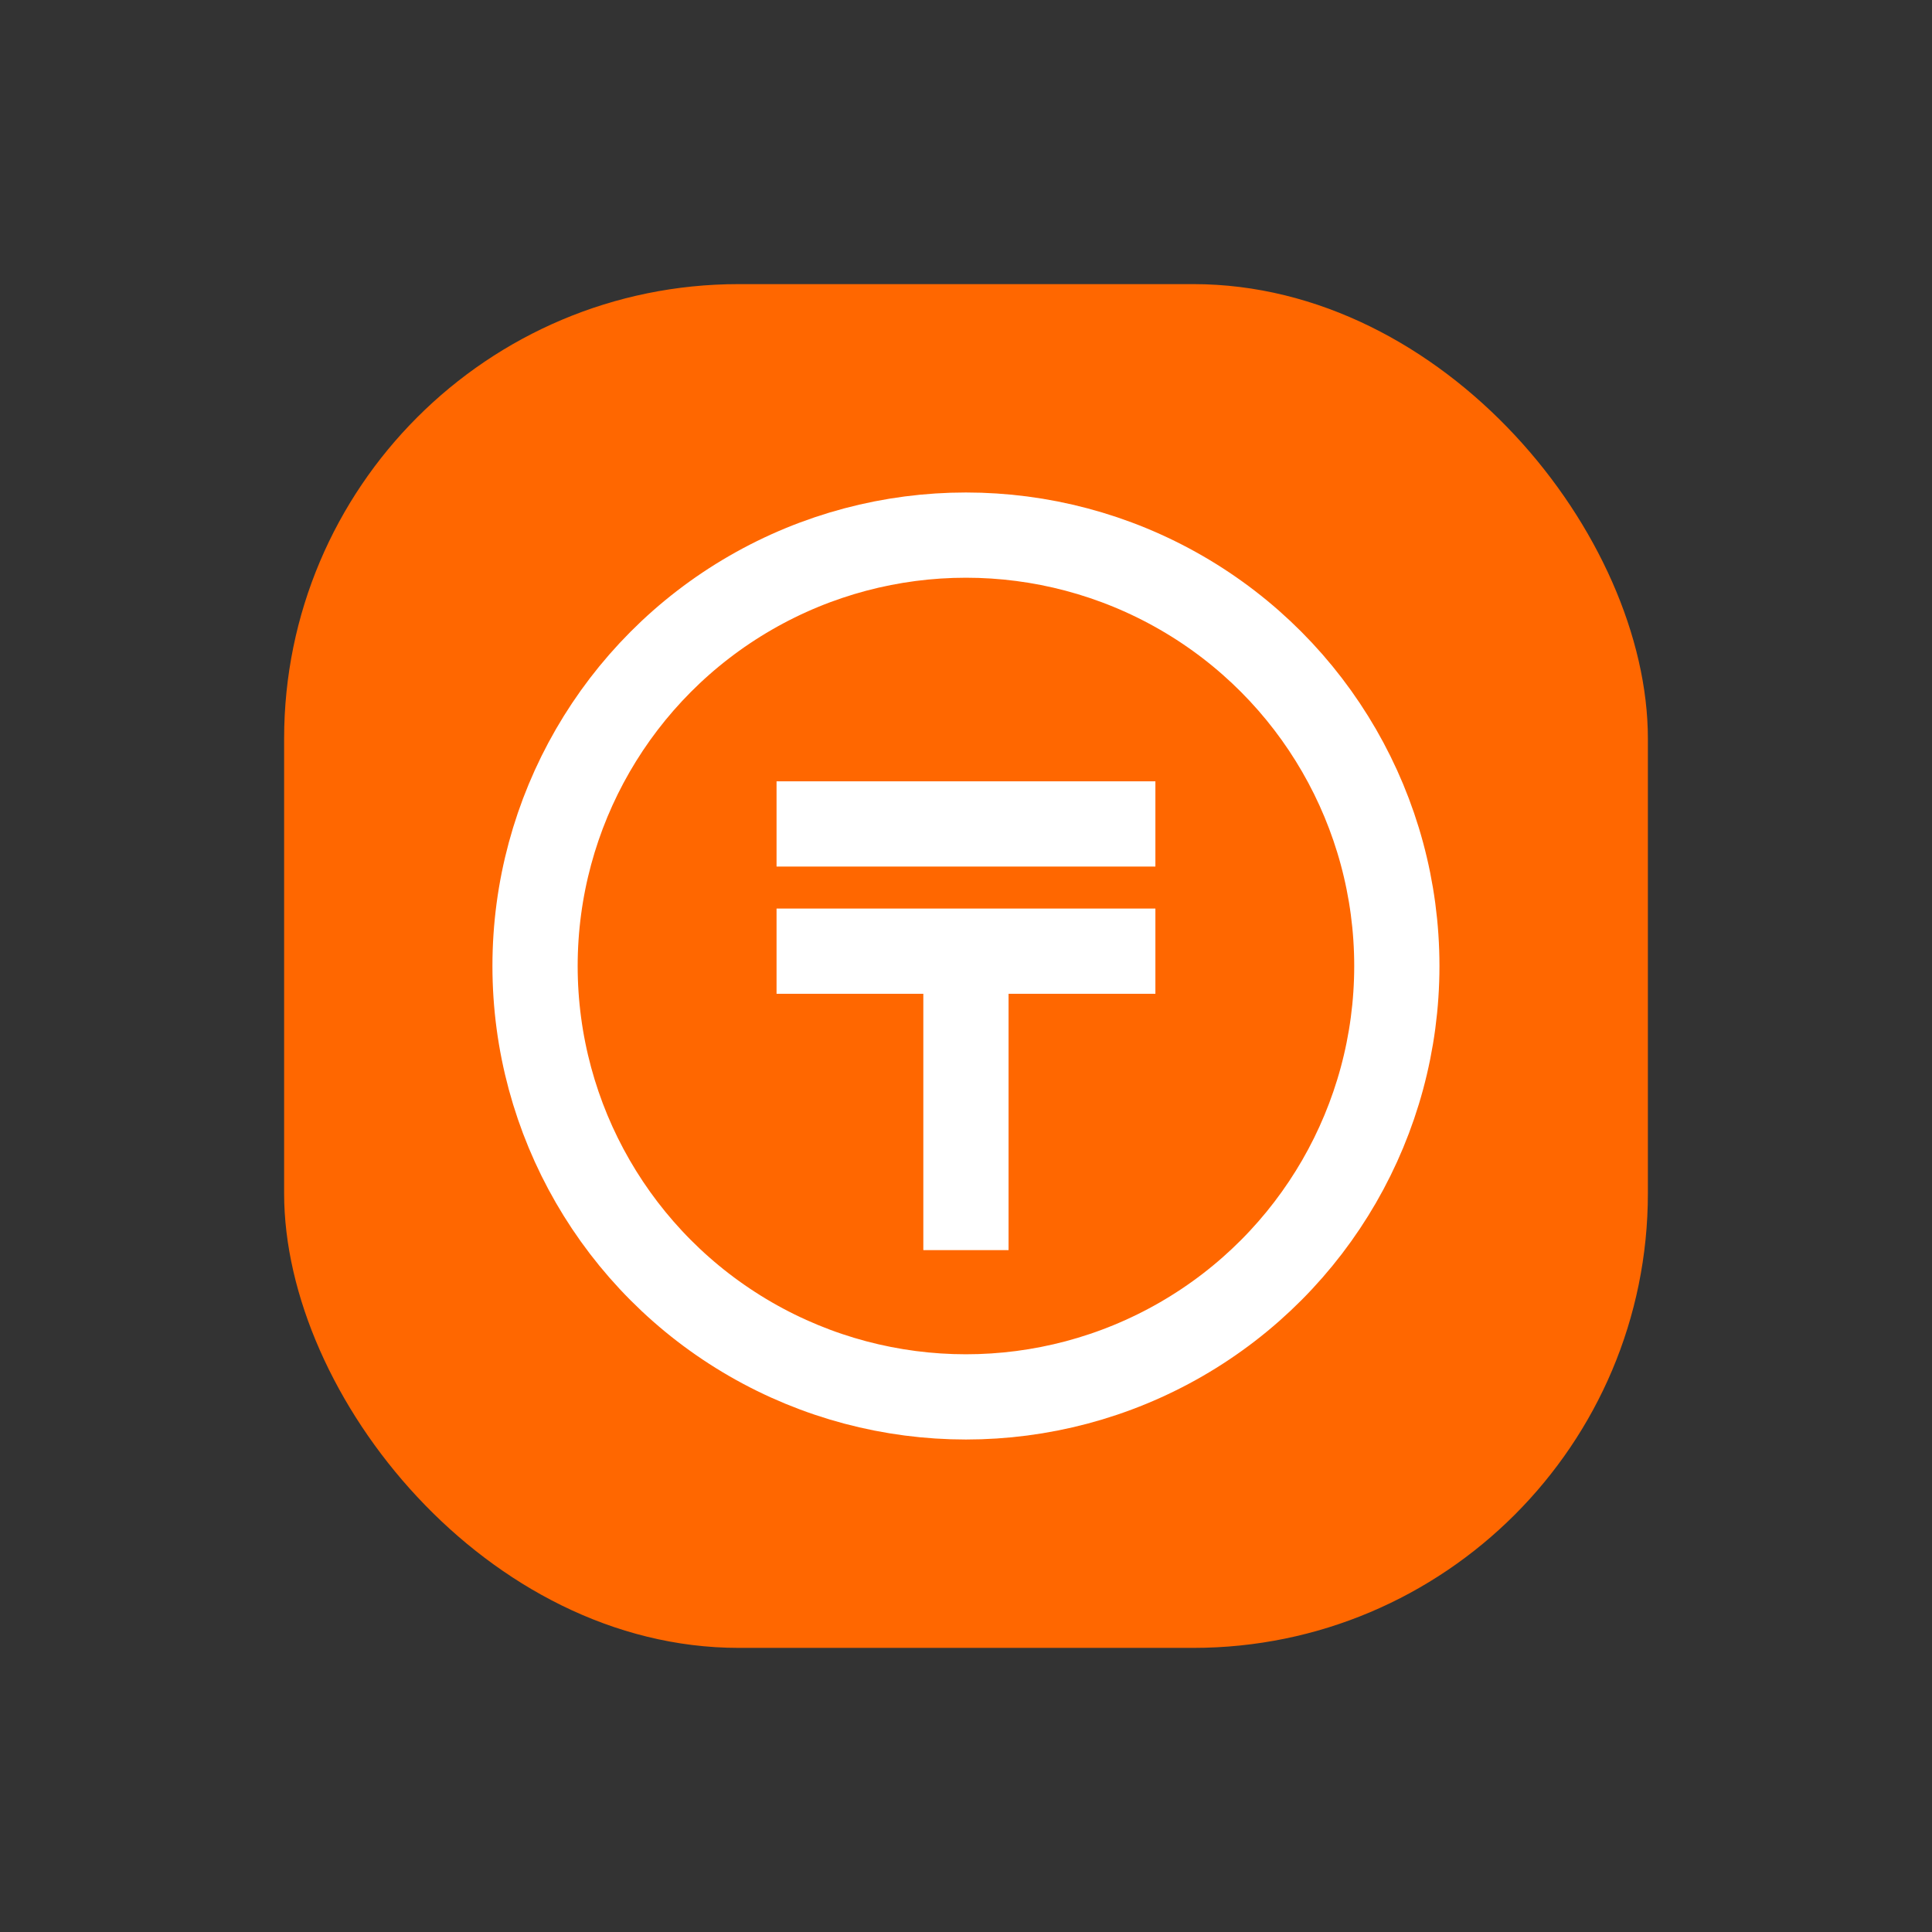 <svg width="34" height="34" viewBox="0 0 34 34" fill="none" xmlns="http://www.w3.org/2000/svg">
<rect x="0" y="0" width="34" height="34" fill="#333333" stroke="none"/>
<rect x="5" y="5" width="24" height="24" rx="8" fill="#FF6700" fill-opacity="1"/>
<circle cx="16.999" cy="17" r="7.583" stroke="#fff" stroke-width="1.5"/>
<path d="M13.666 14.5H20.333M13.666 16.739H16.999M16.999 16.739H20.333M16.999 16.739V22" stroke="#fff" stroke-width="1.5"/>
</svg>
